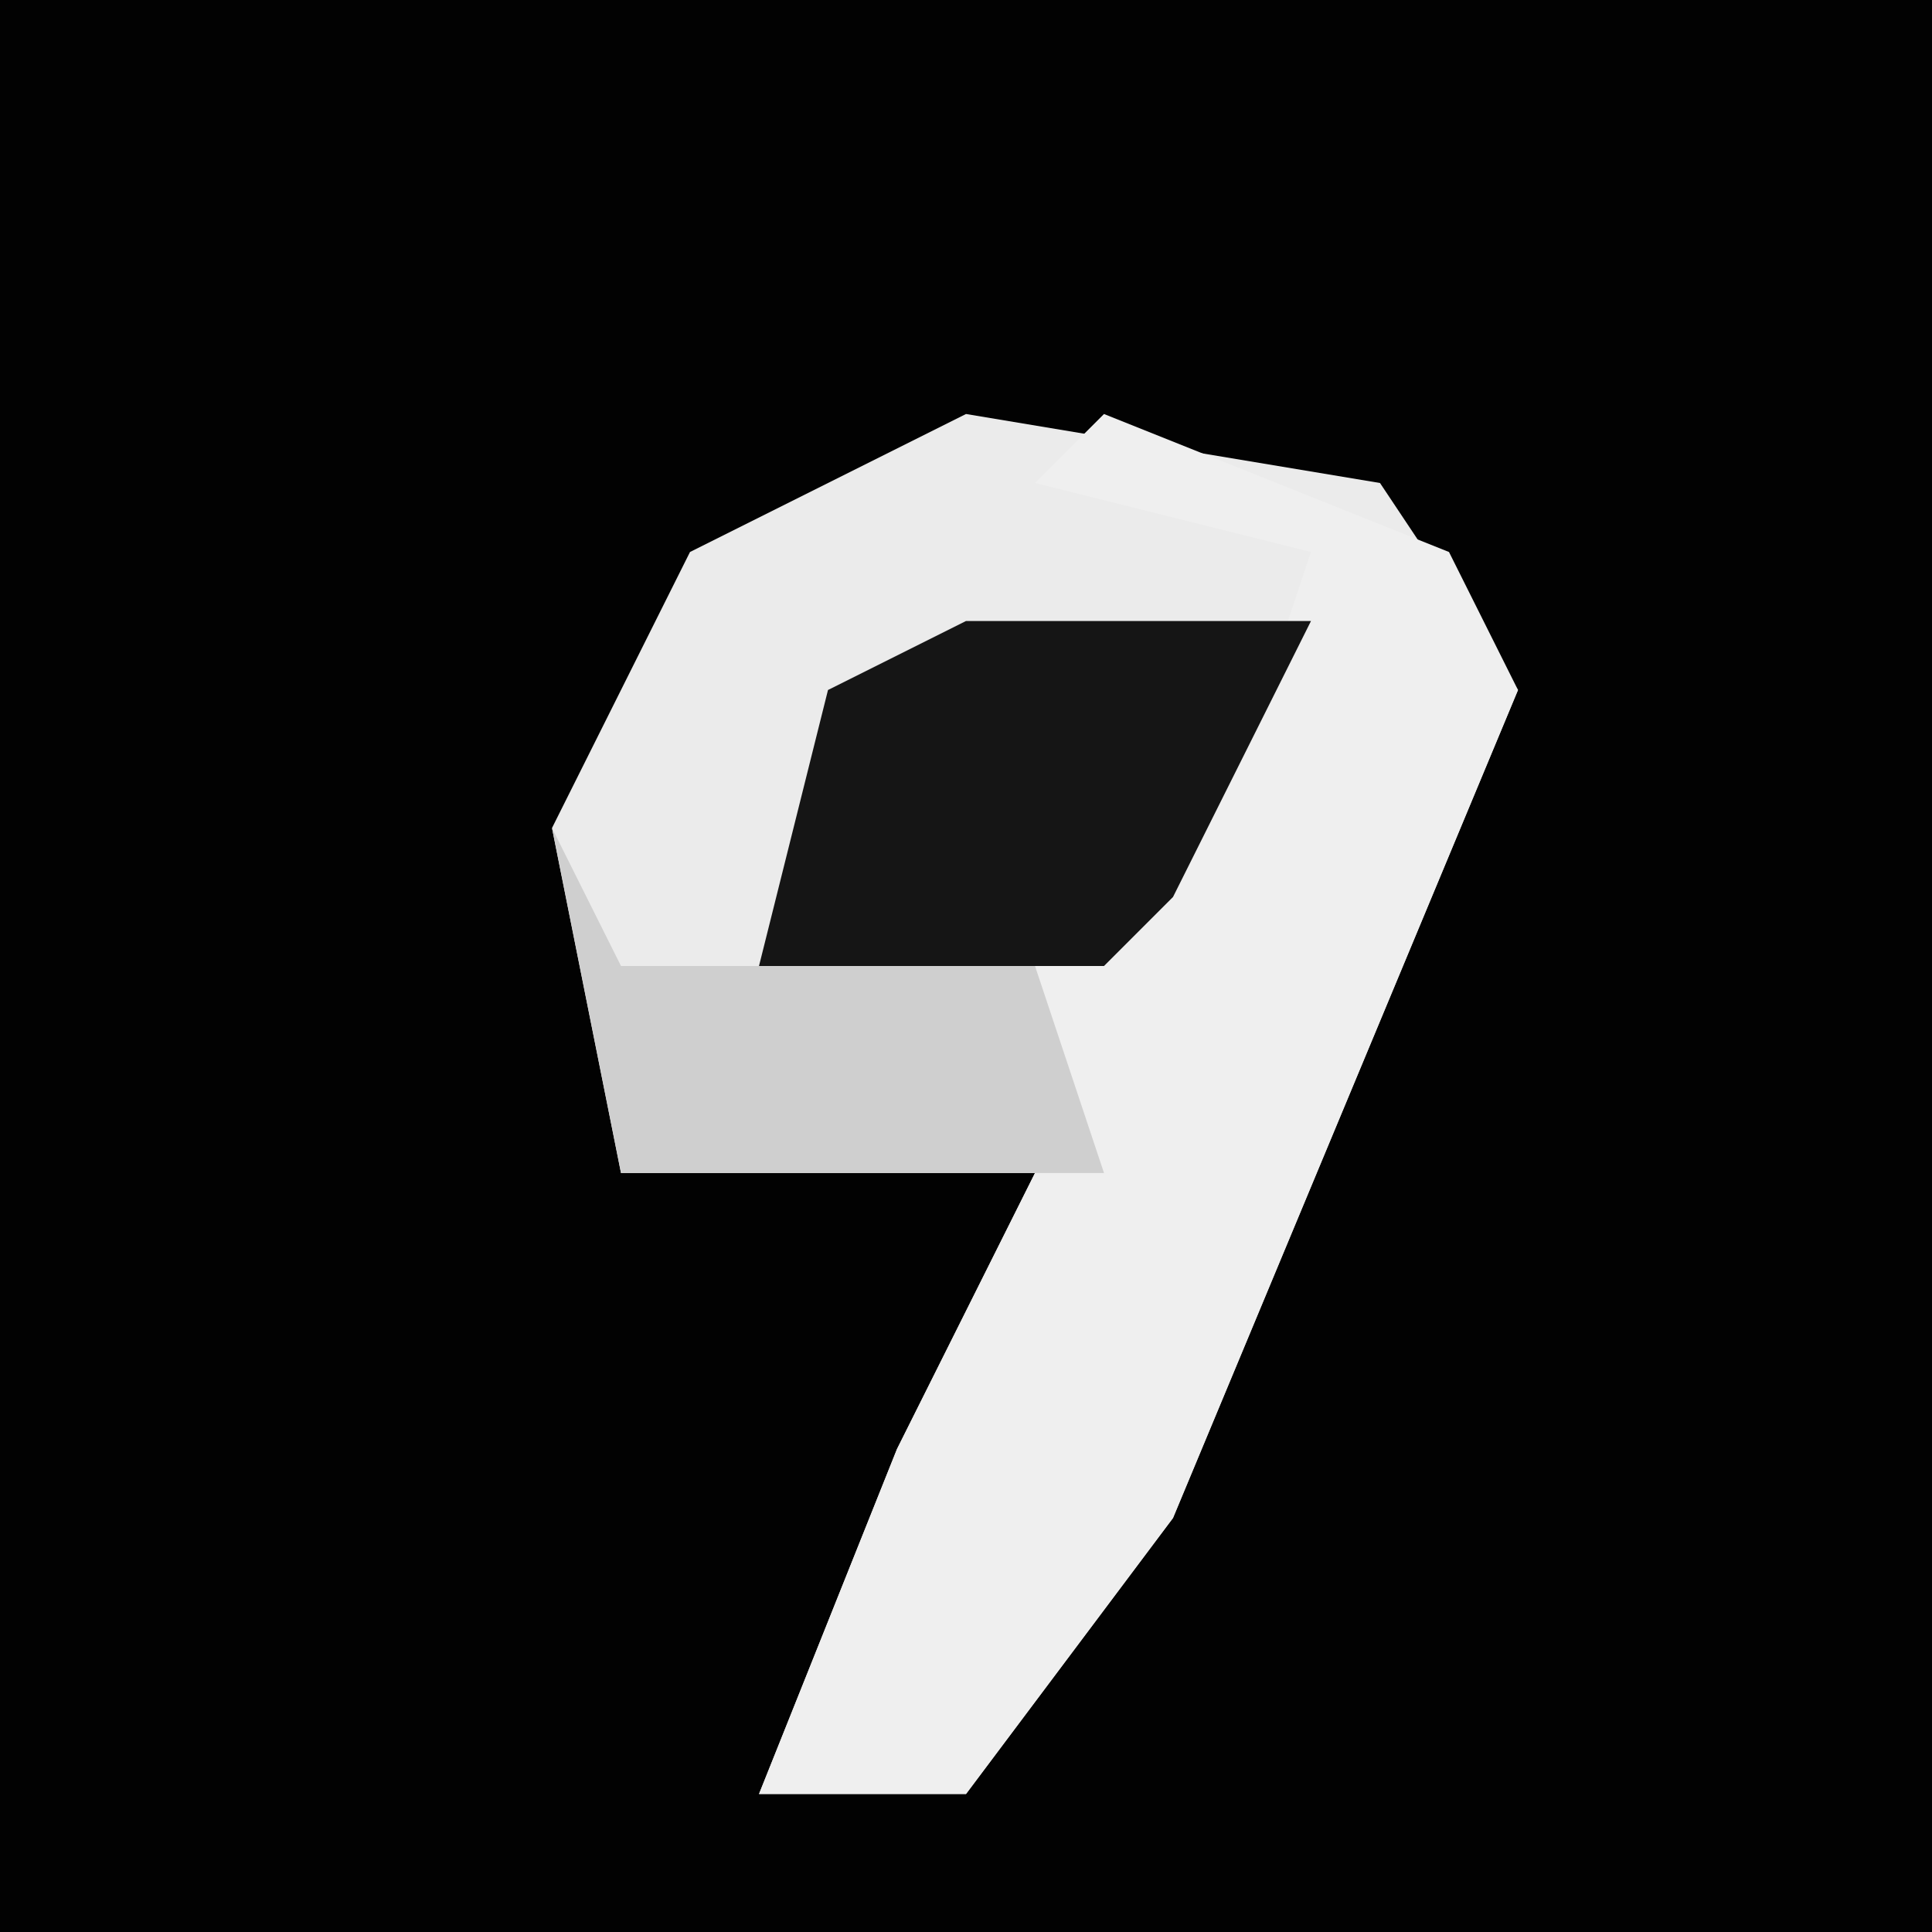 <?xml version="1.0" encoding="UTF-8"?>
<svg version="1.1" xmlns="http://www.w3.org/2000/svg" width="28" height="28">
<path d="M0,0 L28,0 L28,28 L0,28 Z " fill="#020202" transform="translate(0,0)"/>
<path d="M0,0 L6,1 L8,4 L3,16 L0,20 L-3,20 L-1,15 L1,11 L-5,11 L-6,6 L-4,2 Z " fill="#EBEBEB" transform="translate(14,6)"/>
<path d="M0,0 L5,2 L6,4 L1,16 L-2,20 L-5,20 L-3,15 L-1,11 L-1,8 L2,5 L3,2 L-1,1 Z " fill="#EFEFEF" transform="translate(16,6)"/>
<path d="M0,0 L5,0 L3,4 L2,5 L-3,5 L-2,1 Z " fill="#151515" transform="translate(14,9)"/>
<path d="M0,0 L1,2 L7,2 L8,5 L1,5 Z " fill="#CFCFCF" transform="translate(8,12)"/>
</svg>
